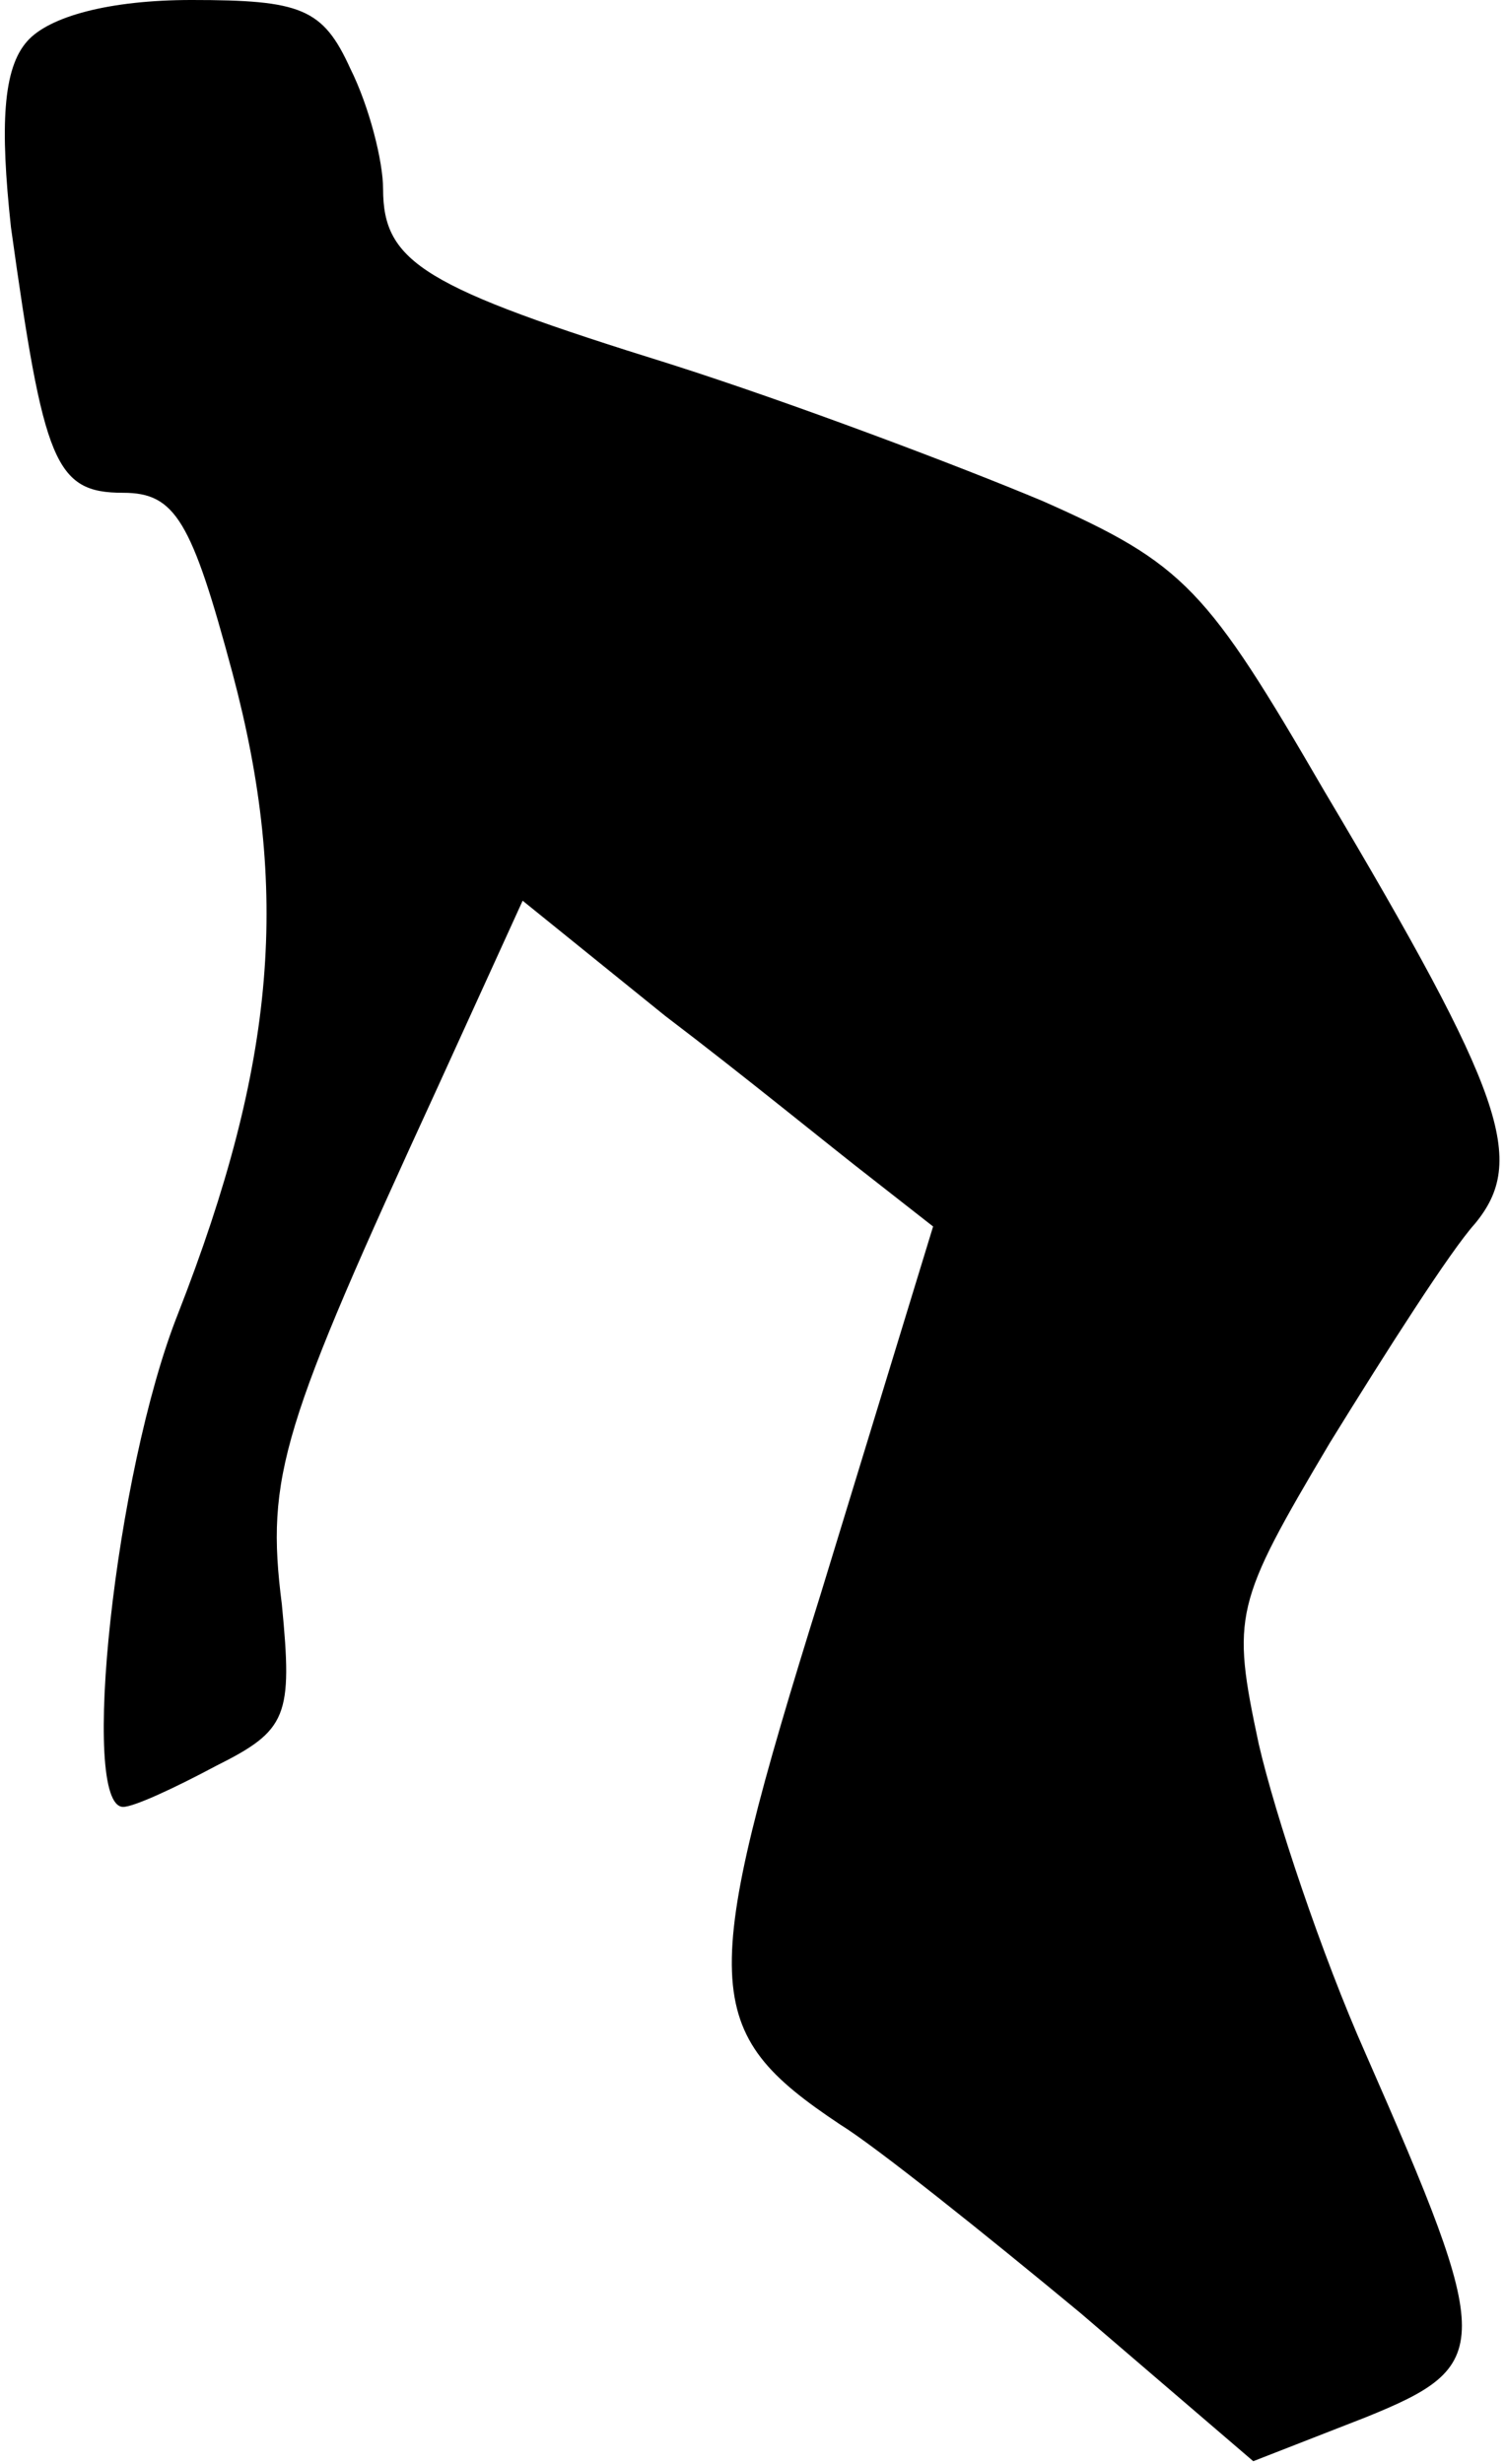 <?xml version="1.0" standalone="no"?>
<!DOCTYPE svg PUBLIC "-//W3C//DTD SVG 20010904//EN"
 "http://www.w3.org/TR/2001/REC-SVG-20010904/DTD/svg10.dtd">
<svg version="1.0" xmlns="http://www.w3.org/2000/svg"
 width="55pt" height="90pt" viewBox="0 0 55 90"
 preserveAspectRatio="xMidYMid meet">
<g transform="translate(0,90) scale(0.1,-0.1)"
fill="#000000" stroke="none">
<path fill="#000000" stroke="none" d="M10 885 c-9 -10 -10 -31 -6 -68 12 -86
16 -97 41 -97 19 0 25 -10 40 -66 21 -79 16 -142 -20 -234 -23 -58 -36 -180
-20 -180 4 0 19 7 34 15 26 13 28 18 24 59 -6 47 0 65 57 189 l31 68 52 -42
c29 -22 62 -49 75 -59 l23 -18 -41 -134 c-45 -144 -44 -160 7 -194 13 -8 53
-40 88 -69 l63 -54 41 16 c47 19 47 26 0 133 -16 36 -33 87 -39 113 -10 47 -9
51 26 110 21 34 44 70 53 80 19 23 11 47 -55 158 -43 74 -51 83 -103 106 -31
13 -92 36 -136 50 -90 28 -105 37 -105 64 0 10 -5 30 -12 44 -10 22 -18 25
-58 25 -30 0 -52 -6 -60 -15z"/>
</g>
</svg>
